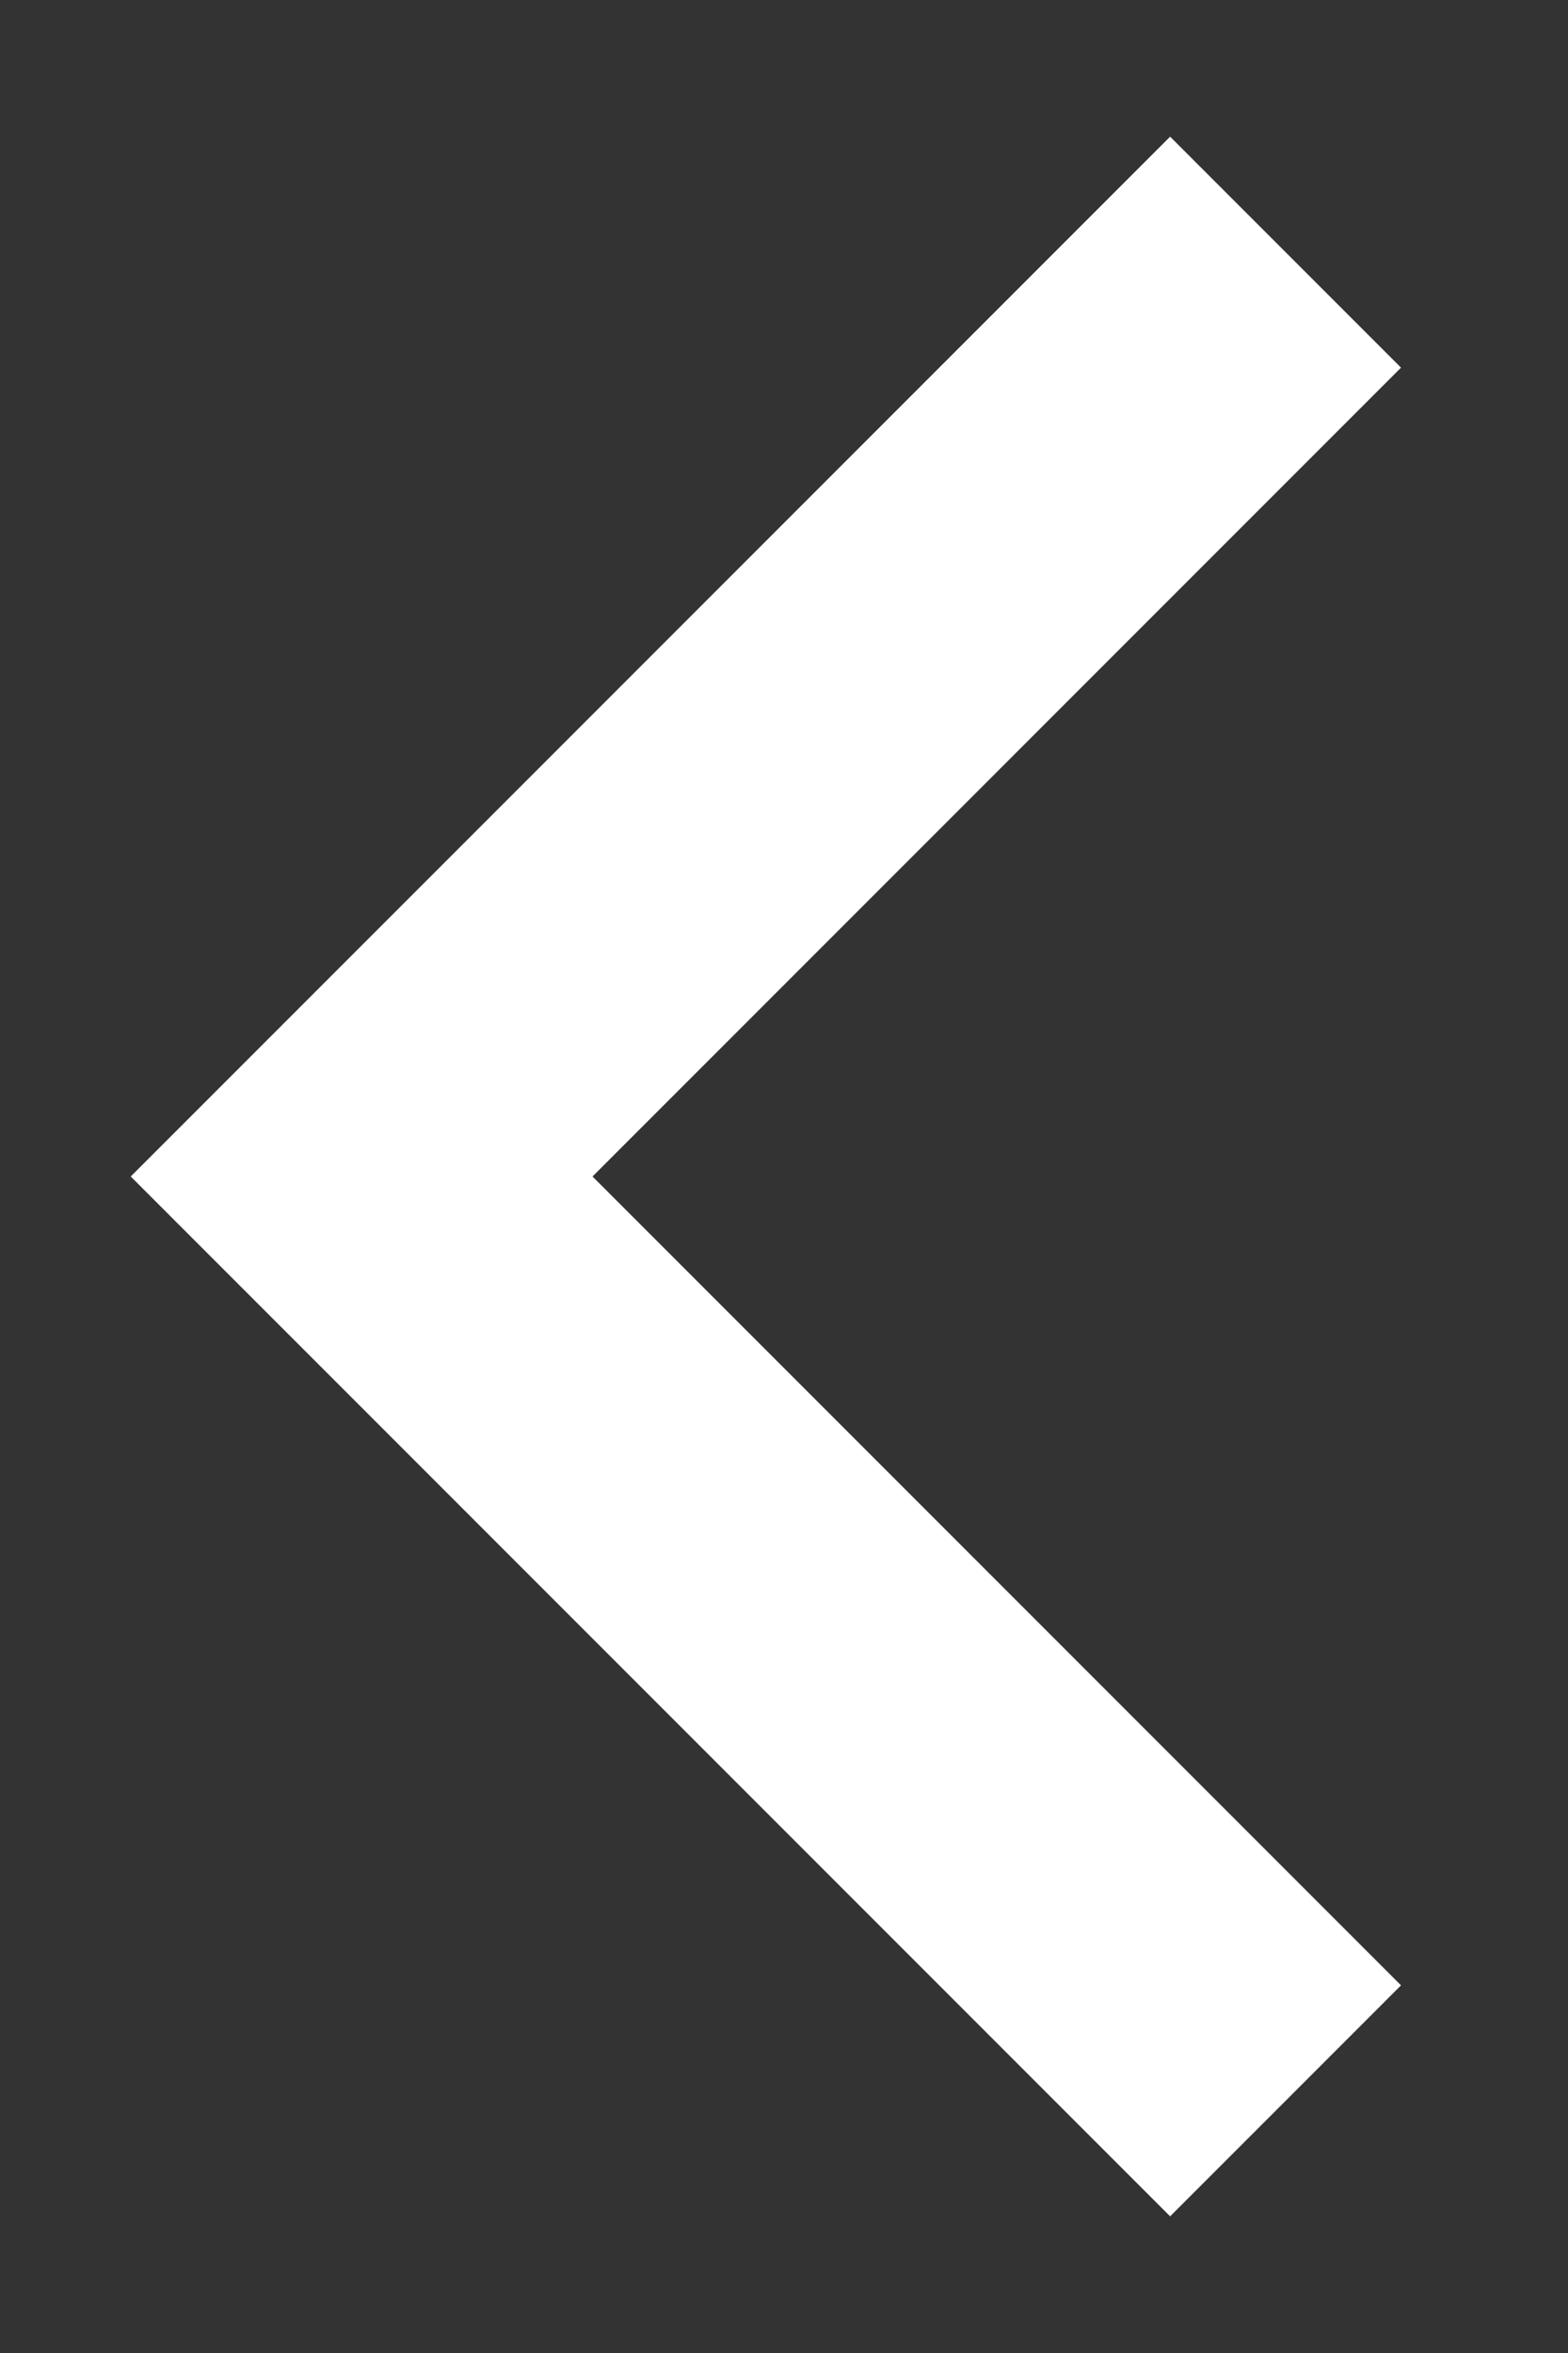 <svg width="8" height="12" viewBox="0 0 8 12" fill="none" xmlns="http://www.w3.org/2000/svg">
<rect x="0" y="0" width="8" height="12" fill="#333333" stroke="none"/>
<path d="M3.023 6L7.148 1.875L5.97 0.697L0.667 6L5.97 11.303L7.148 10.125L3.023 6Z" fill="white"/>
</svg>
